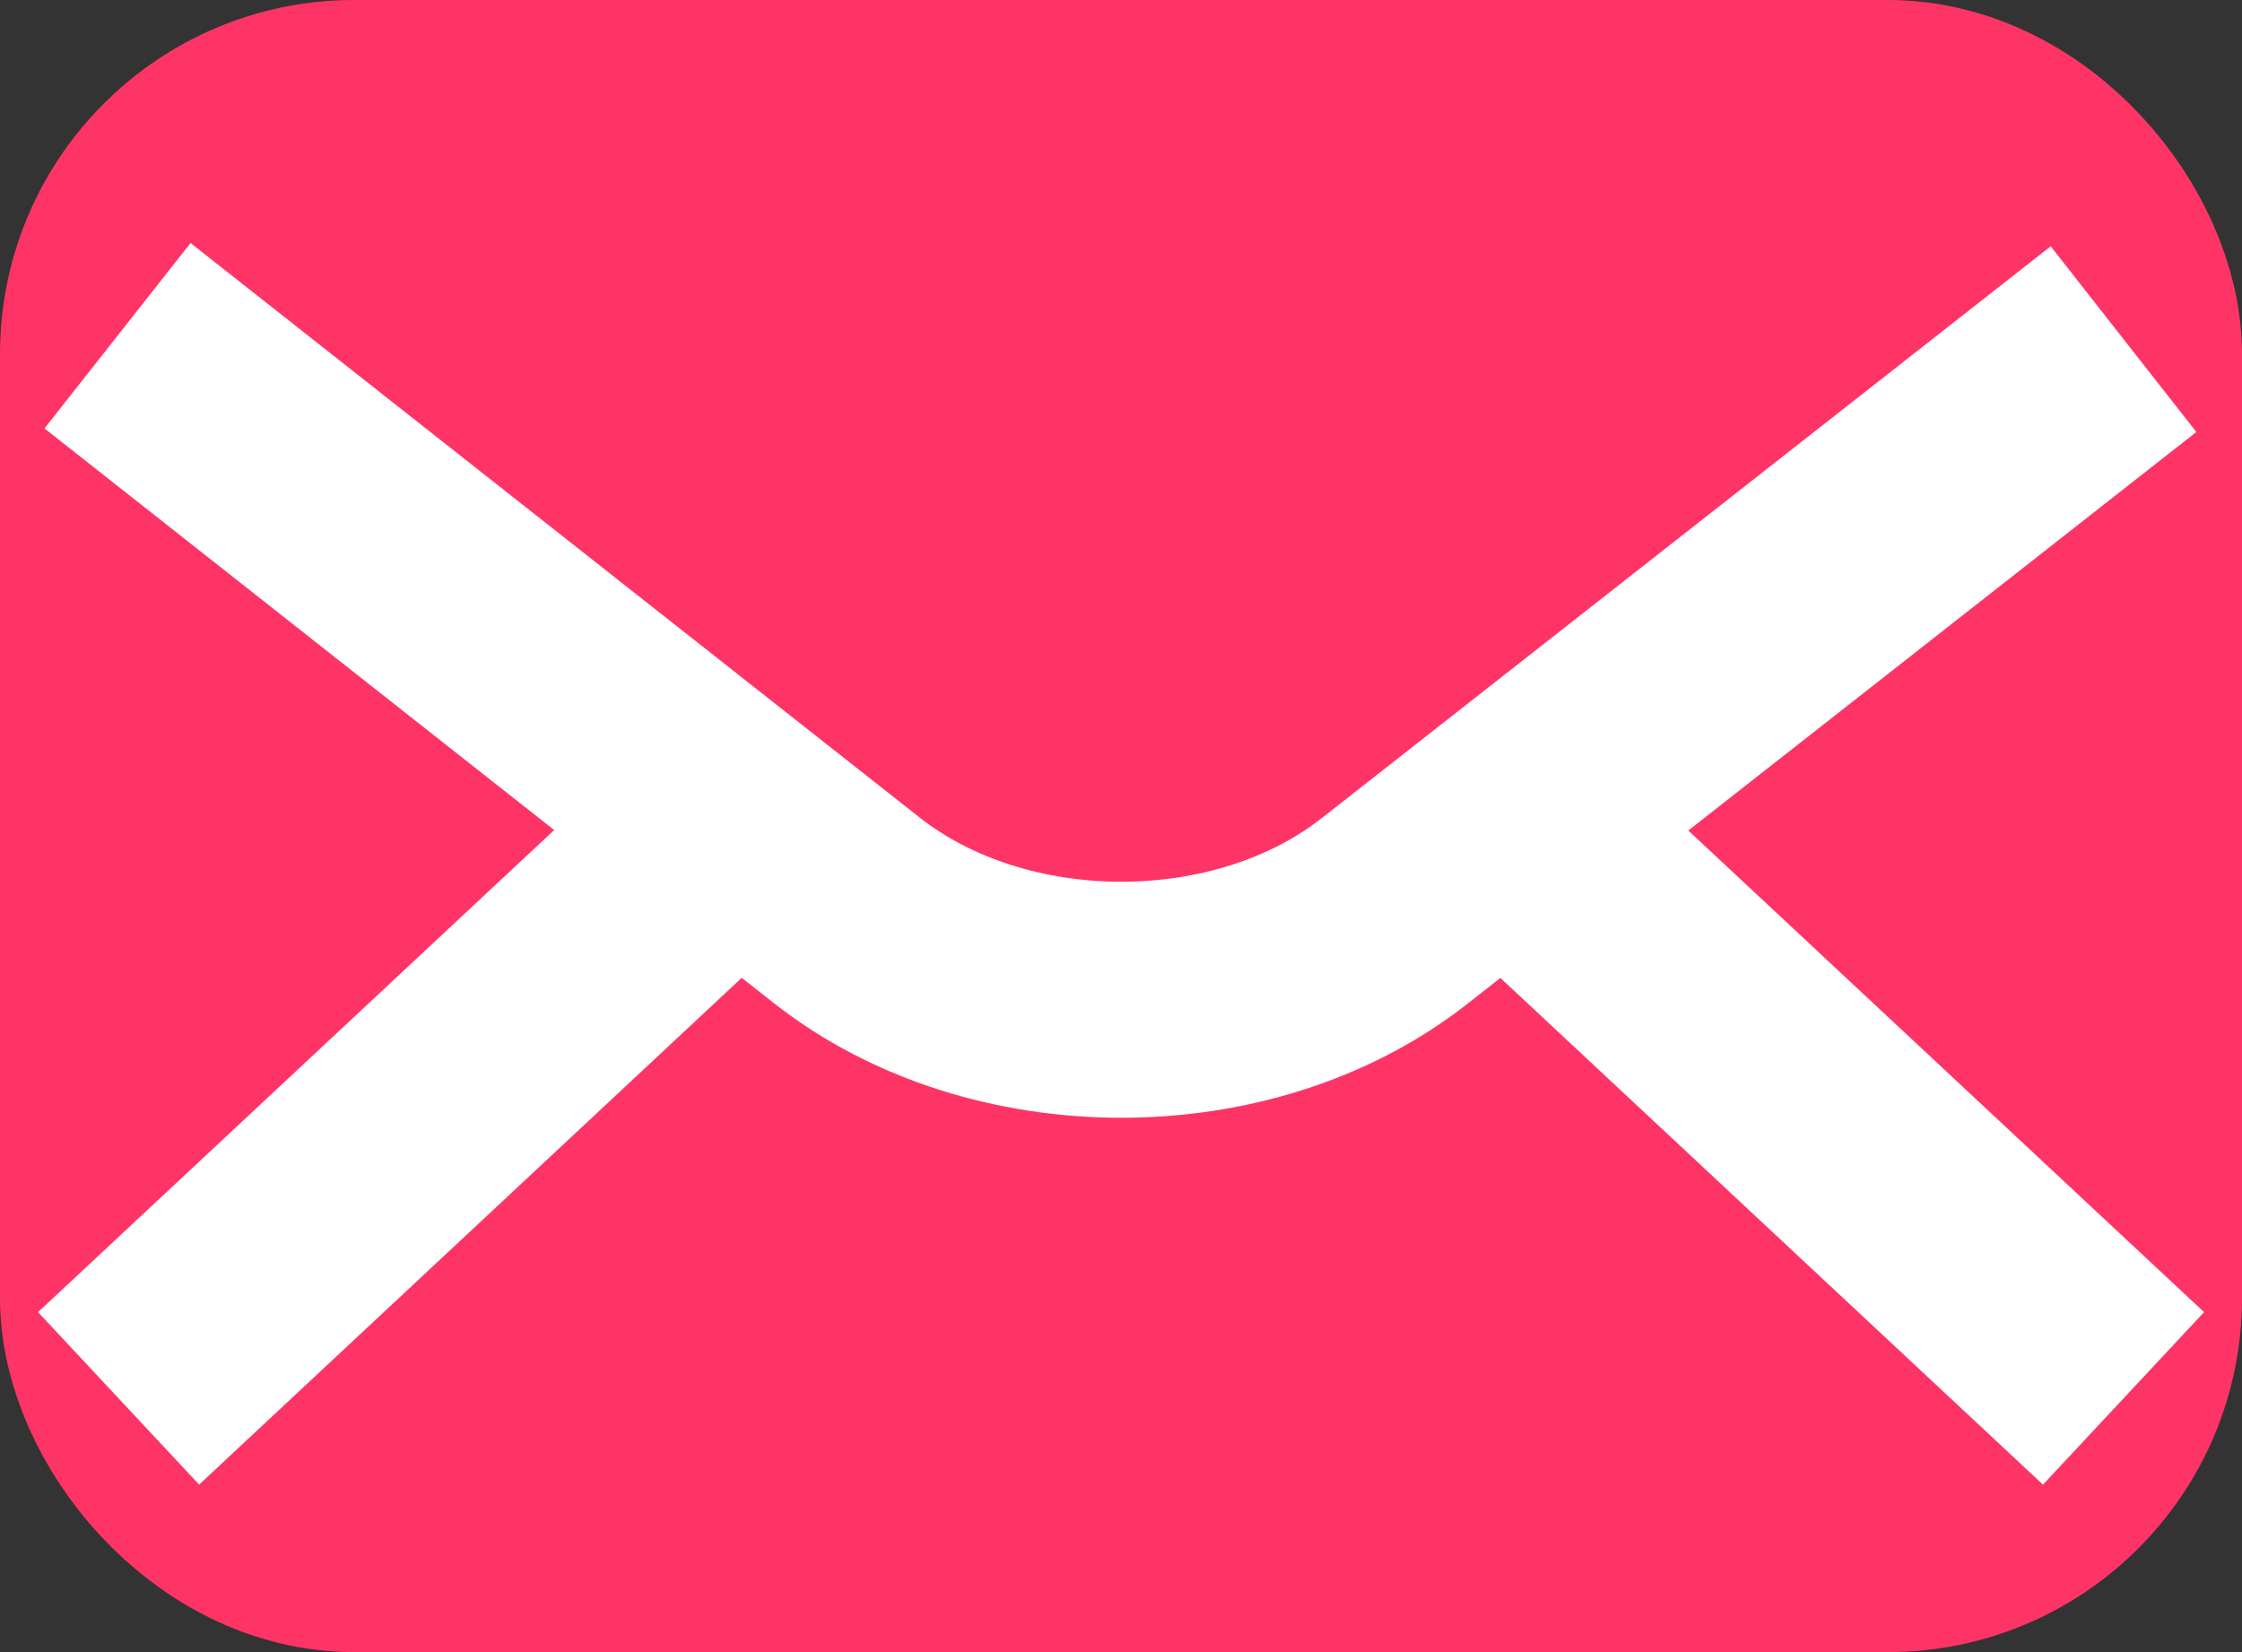 <?xml version="1.0" encoding="UTF-8" standalone="no"?>
<svg width="19px" height="14px" viewBox="0 0 19 14" version="1.1" xmlns="http://www.w3.org/2000/svg" xmlns:xlink="http://www.w3.org/1999/xlink">
    <rect x="0" y="0" width="19" height="14" fill="#333333" stroke="none"/>
    <!-- Generator: Sketch 44.1 (41455) - http://www.bohemiancoding.com/sketch -->
    <title>email-only-logo-fill</title>
    <desc>Created with Sketch.</desc>
    <defs></defs>
    <g id="test" stroke="none" stroke-width="1" fill="none" fill-rule="evenodd">
        <g id="signup-step1---1280*800" transform="translate(-563, -542)" stroke-width="2">
            <g id="signup-ui" transform="translate(450, 124)">
                <g id="signup-bottom-ui" transform="translate(60, 183)">
                    <g id="Group-8" transform="translate(27, 67)">
                        <g id="signup-list">
                            <g id="email-only-logo-fill" transform="translate(26, 169)">
                                <g id="Mail">
                                    <rect id="Rectangle-8" stroke="#FF3466" fill="#FF3466" x="1" y="0" width="17" height="12" rx="2"></rect>
                                    <path d="M0.996,1.845 L7.173,6.712 C8.456,7.723 10.538,7.725 11.818,6.72 L17.996,1.874" id="Path-28" stroke="#FFFFFF"></path>
                                    <path d="M12.801,5.999 L17.996,10.85" id="Path-28-copy" stroke="#FFFFFF"></path>
                                    <path d="M2.369,5.999 L7.563,10.85" id="Path-28-copy-2" stroke="#FFFFFF" transform="translate(4.284, 7.787) scale(-1, 1) translate(-4.284, -7.787) "></path>
                                </g>
                            </g>
                        </g>
                    </g>
                </g>
            </g>
        </g>
    </g>
</svg>